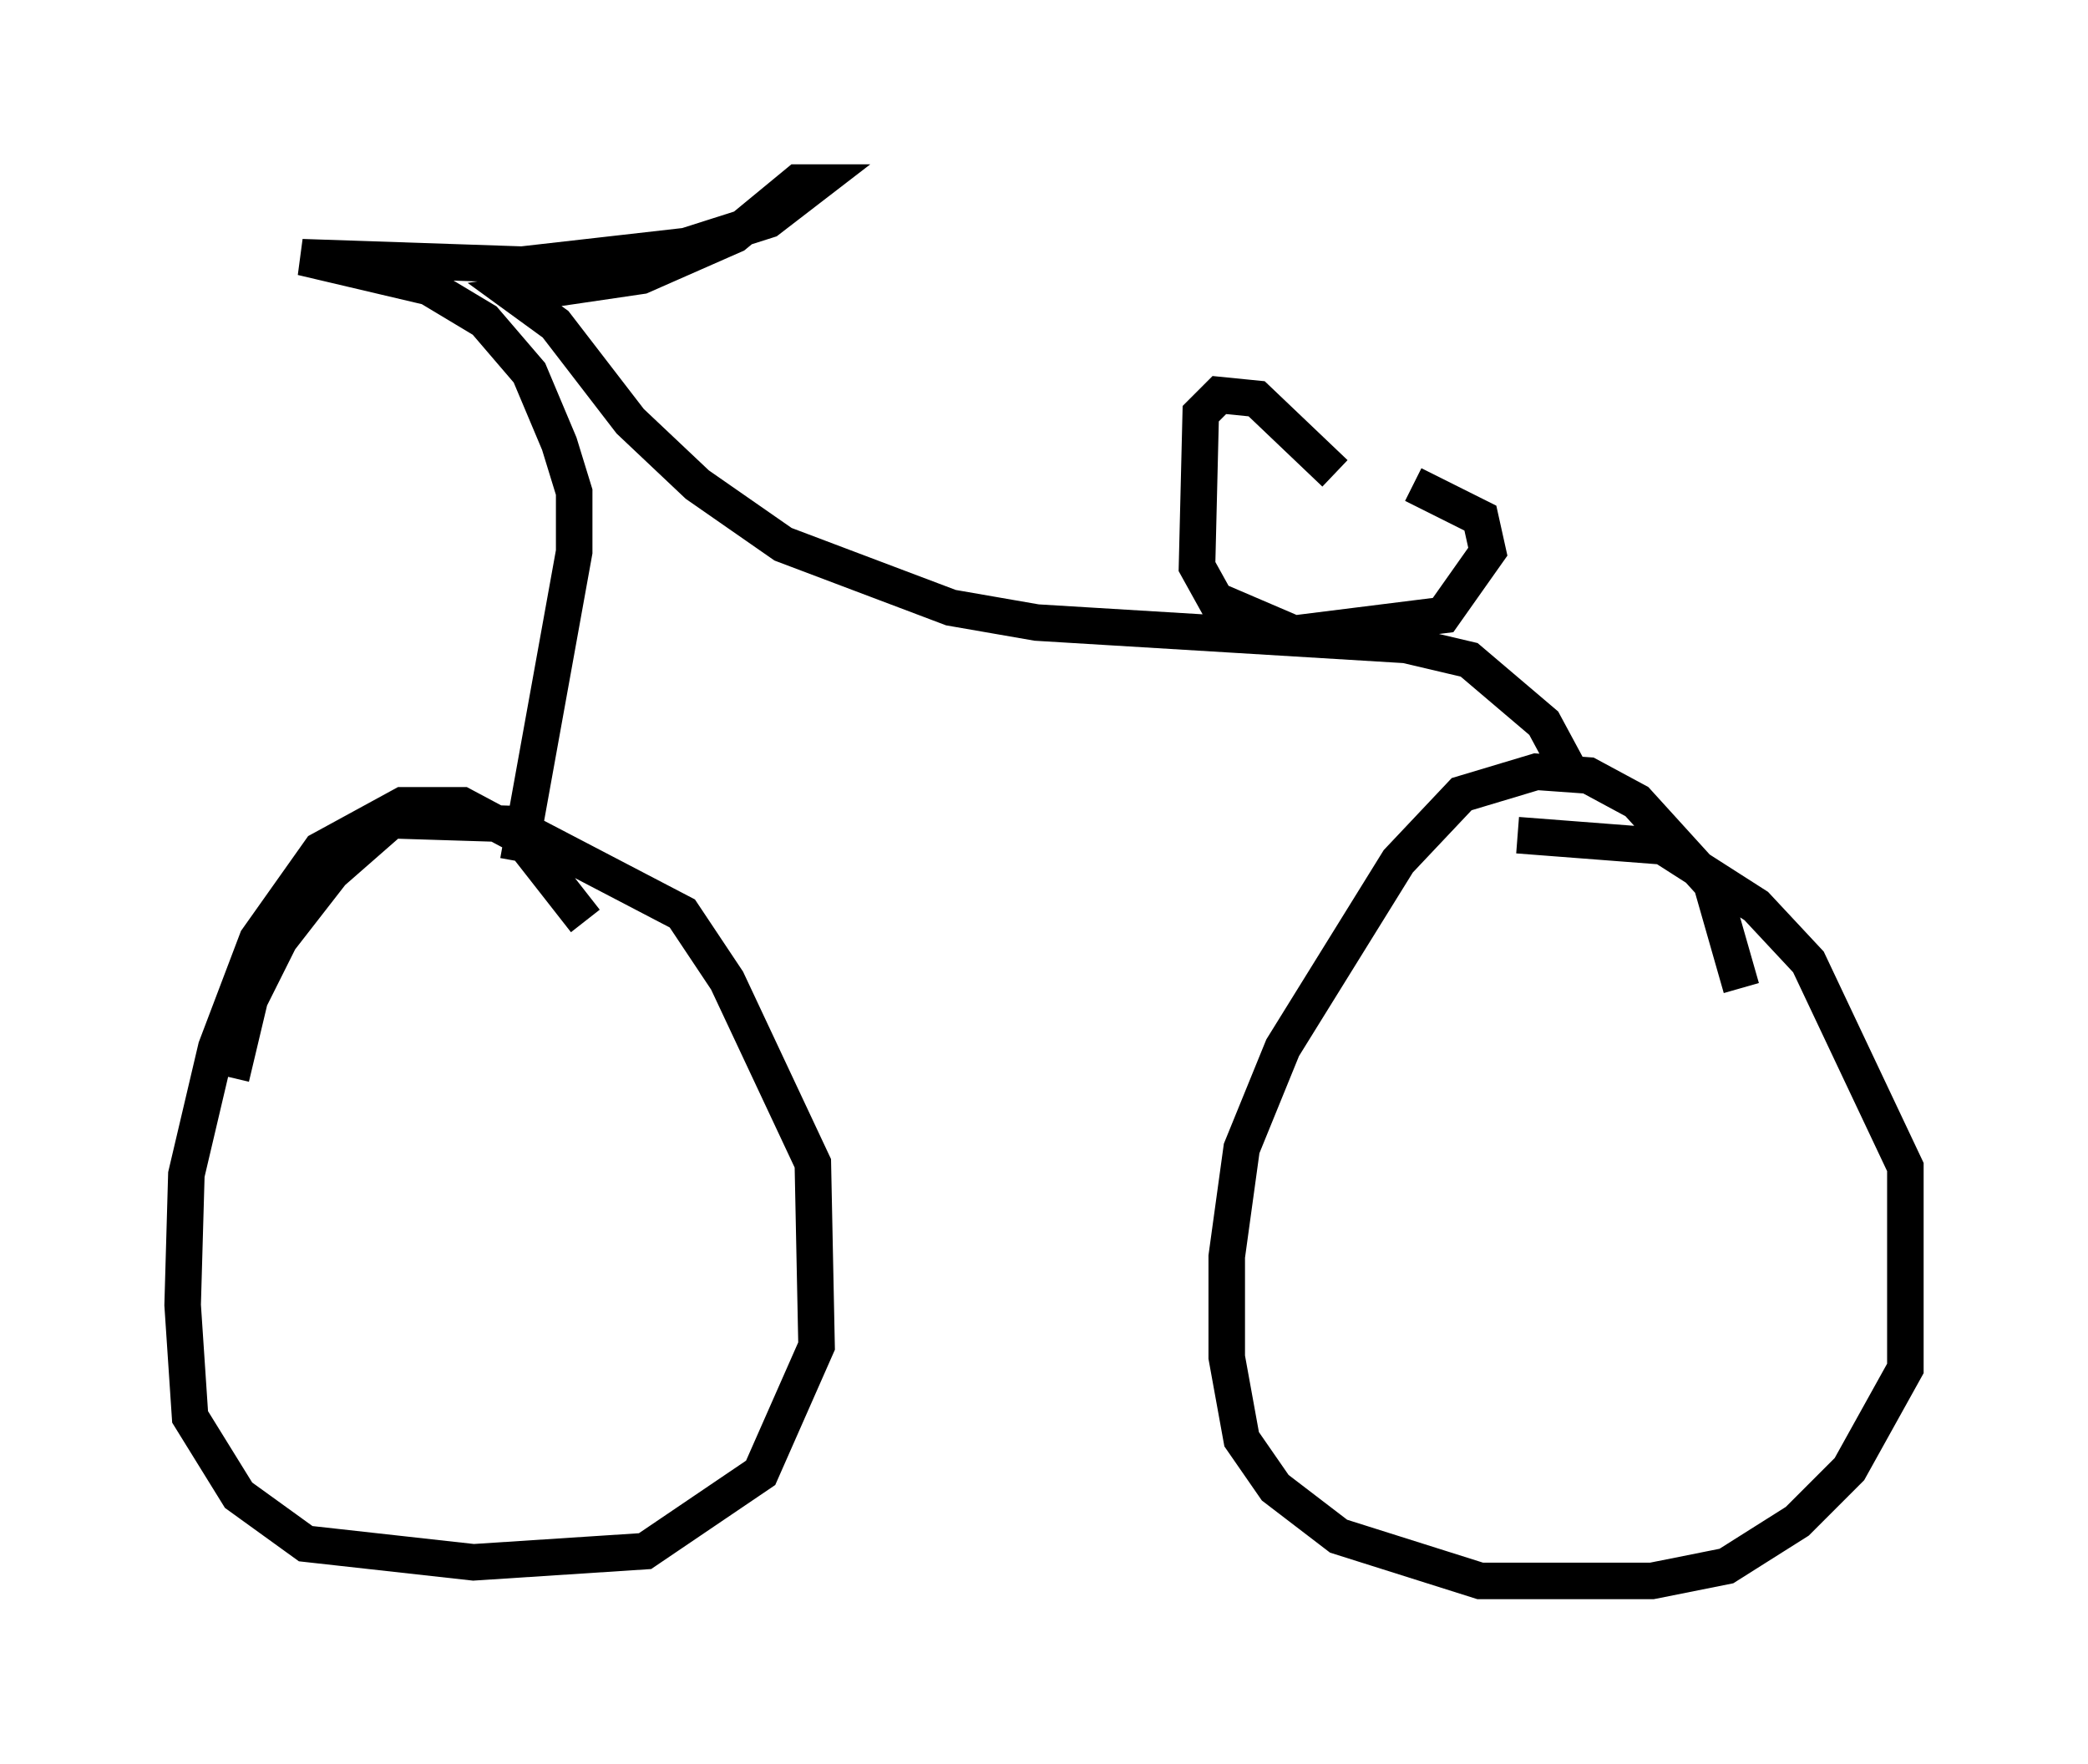 <?xml version="1.0" encoding="utf-8" ?>
<svg baseProfile="full" height="48.282" version="1.1" width="57.163" xmlns="http://www.w3.org/2000/svg" xmlns:ev="http://www.w3.org/2001/xml-events" xmlns:xlink="http://www.w3.org/1999/xlink"><defs /><rect fill="white" height="48.282" width="57.163" x="0" y="0" /><path d="M16.74, 27.254 m-0.715, -2.042 l-1.838, -2.348 -1.531, -0.817 l-1.633, 0.0 -2.246, 1.225 l-1.735, 2.45 -1.123, 2.96 l-0.817, 3.471 -0.102, 3.573 l0.204, 3.063 1.327, 2.144 l1.838, 1.327 4.594, 0.51 l4.696, -0.306 3.165, -2.144 l1.531, -3.471 -0.102, -5.002 l-2.348, -5.002 -1.225, -1.838 l-4.696, -2.45 -3.267, -0.102 l-1.633, 1.429 -1.429, 1.838 l-0.817, 1.633 -0.51, 2.144 m41.344, -2.45 l-0.817, -2.858 -2.042, -2.246 l-1.327, -0.715 -1.429, -0.102 l-2.042, 0.613 -1.735, 1.838 l-3.165, 5.104 -1.123, 2.756 l-0.408, 2.96 0.0, 2.756 l0.408, 2.246 0.919, 1.327 l1.735, 1.327 3.879, 1.225 l4.696, 0.0 2.042, -0.408 l1.94, -1.225 1.429, -1.429 l1.531, -2.756 0.0, -5.513 l-2.654, -5.615 -1.429, -1.531 l-2.552, -1.633 -3.981, -0.306 m-27.359, 0.715 l1.531, -8.473 0.0, -1.633 l-0.408, -1.327 -0.817, -1.94 l-1.225, -1.429 -1.531, -0.919 l-3.471, -0.817 6.023, 0.204 l4.492, -0.51 2.246, -0.715 l1.327, -1.021 -0.51, 0.0 l-1.735, 1.429 -2.552, 1.123 l-3.471, 0.51 1.123, 0.817 l2.042, 2.654 1.838, 1.735 l2.348, 1.633 4.594, 1.735 l2.348, 0.408 10.106, 0.613 l1.735, 0.408 2.042, 1.735 l0.715, 1.327 m-6.431, -8.167 l-2.144, -2.042 -1.021, -0.102 l-0.51, 0.51 -0.102, 4.185 l0.51, 0.919 2.144, 0.919 l4.083, -0.51 1.225, -1.735 l-0.204, -0.919 -1.838, -0.919 " fill="none" stroke="black" stroke-width="1" /></svg>